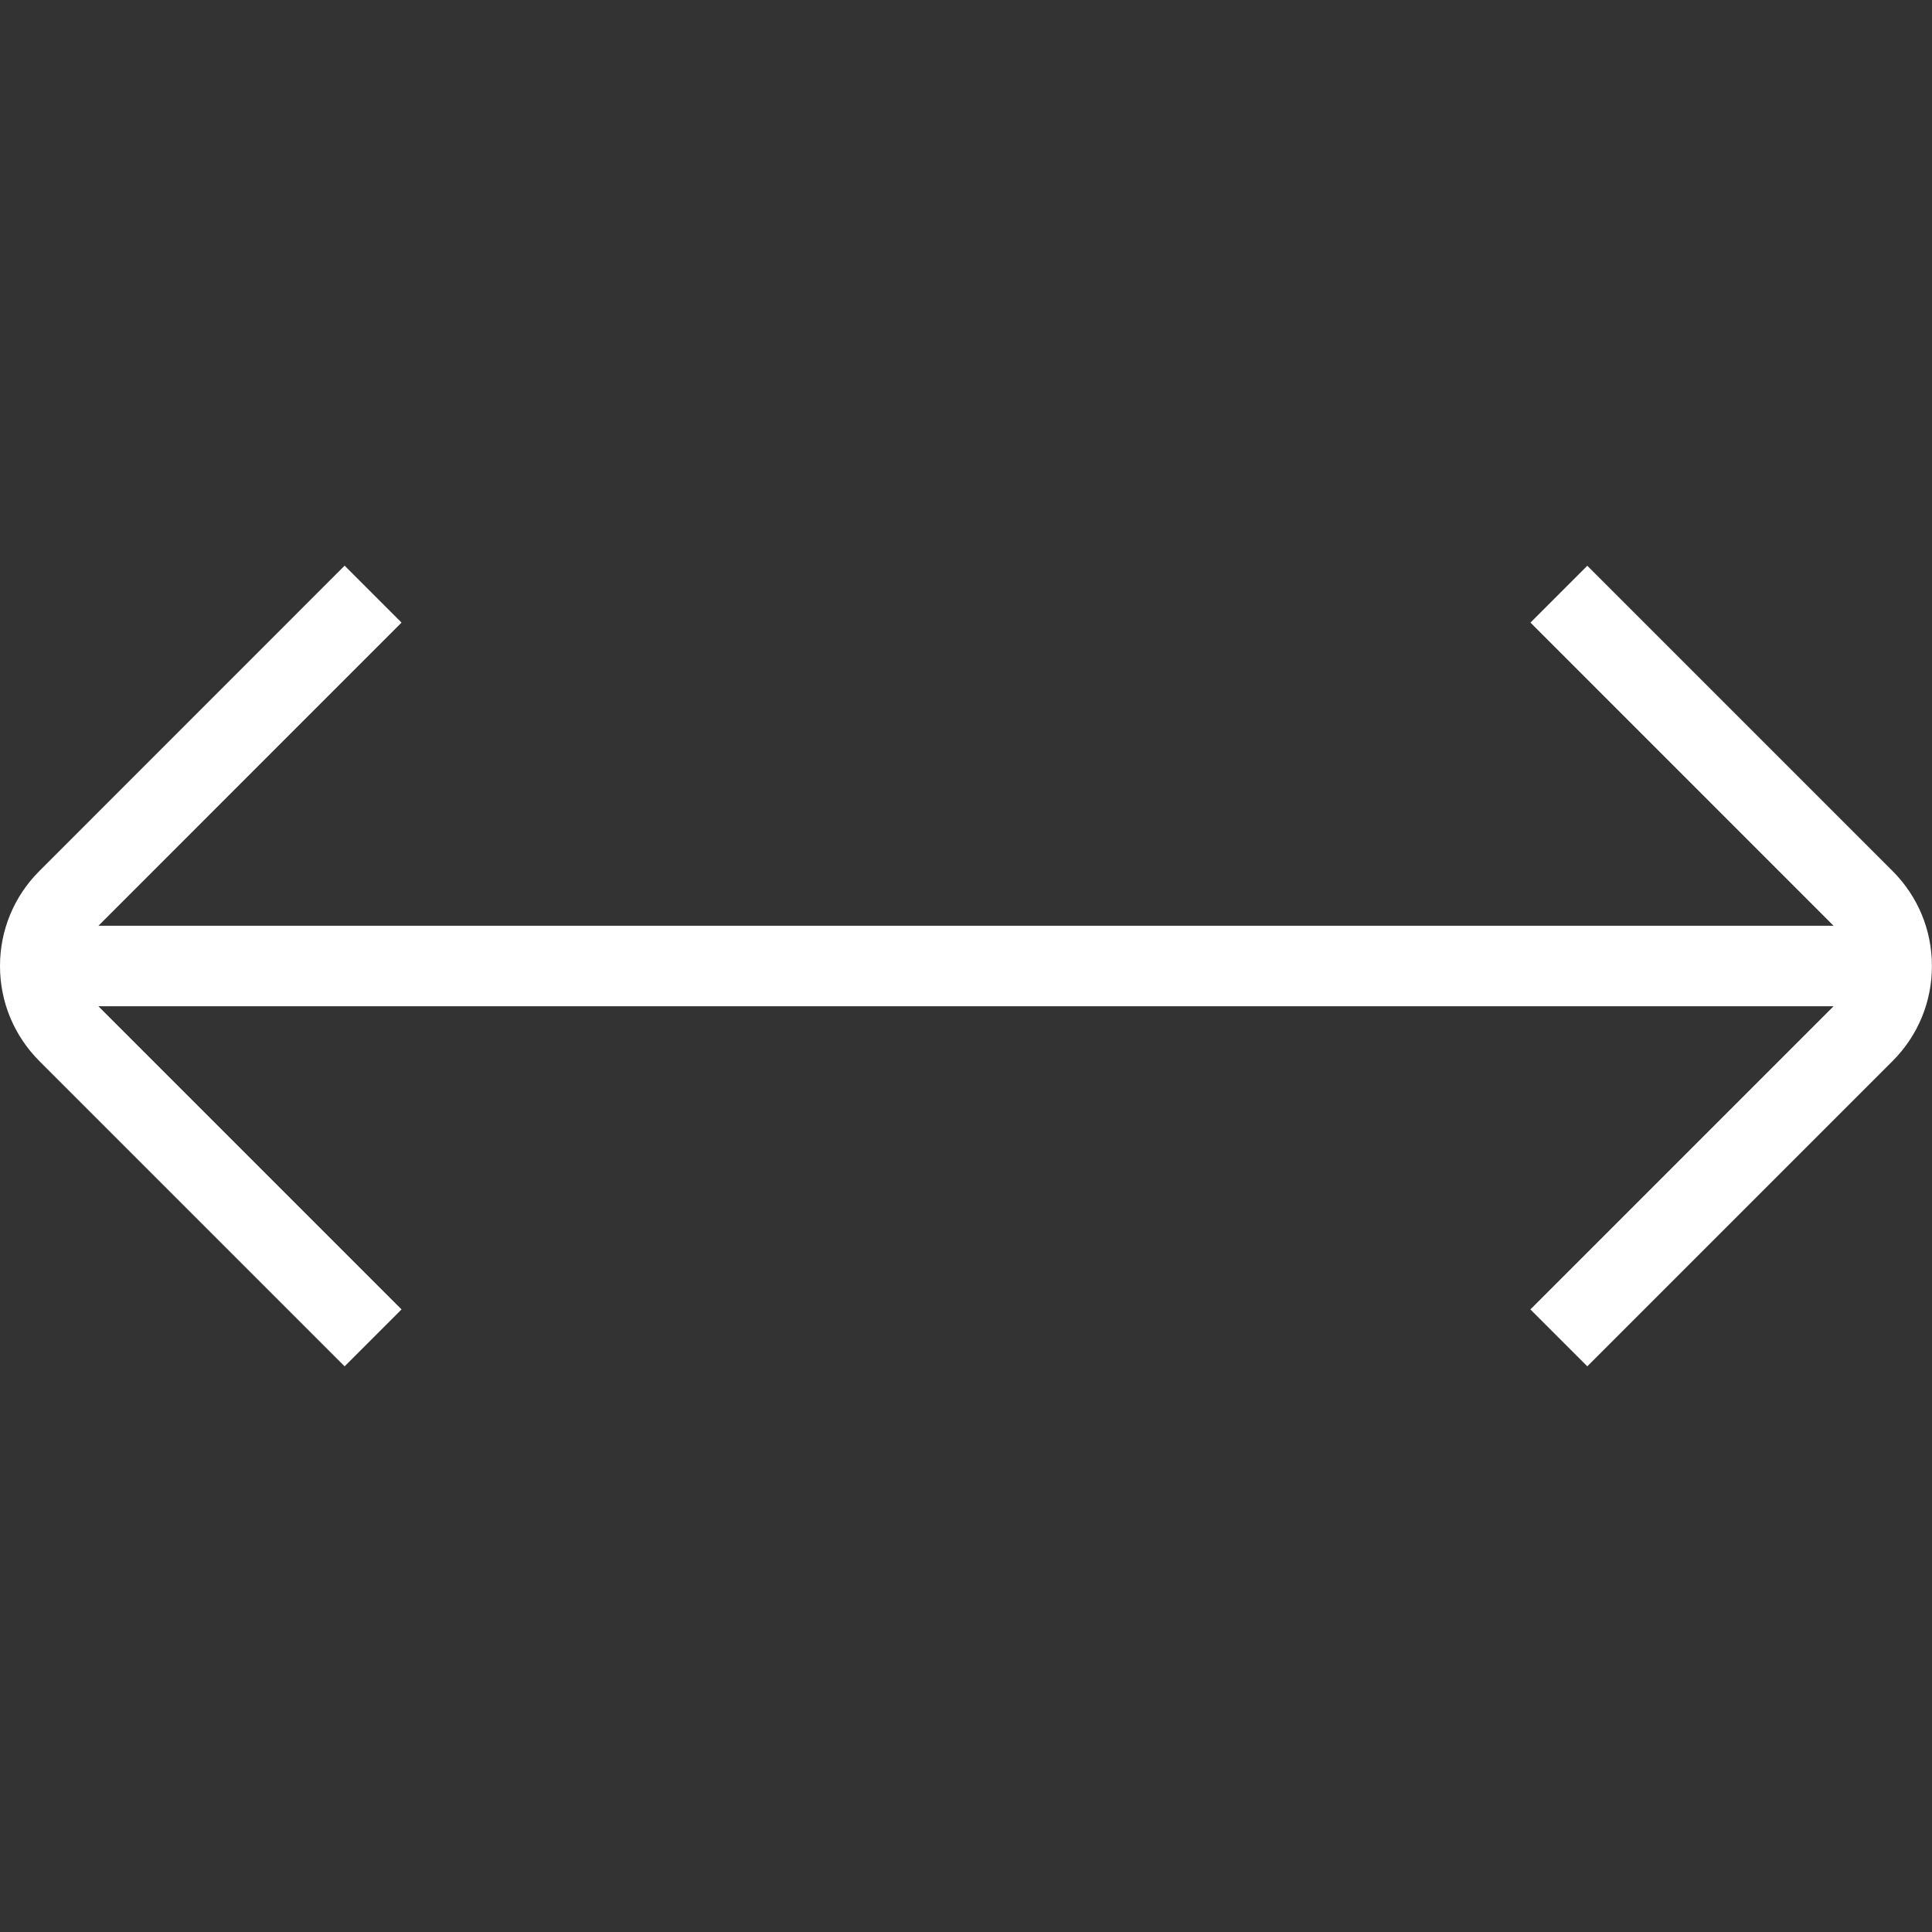 <?xml version="1.0" encoding="UTF-8"?>
<svg xmlns="http://www.w3.org/2000/svg" id="Layer_1" data-name="Layer 1" viewBox="0 0 24 24" width="512" height="512"><rect x="0" y="0" width="24" height="24" fill="#333333" stroke="none"/><path fill="#ffffff" d="M19.719,7.027l-.707,.707,3.765,3.766H1.223l3.765-3.766-.707-.707L.489,10.82c-.315,.315-.489,.734-.489,1.18s.174,.865,.489,1.181l3.792,3.792,.707-.707-3.766-3.766H22.777l-3.766,3.766,.707,.707,3.792-3.792c.315-.315,.489-.735,.489-1.181s-.174-.865-.489-1.18l-3.792-3.792Z"/></svg>
